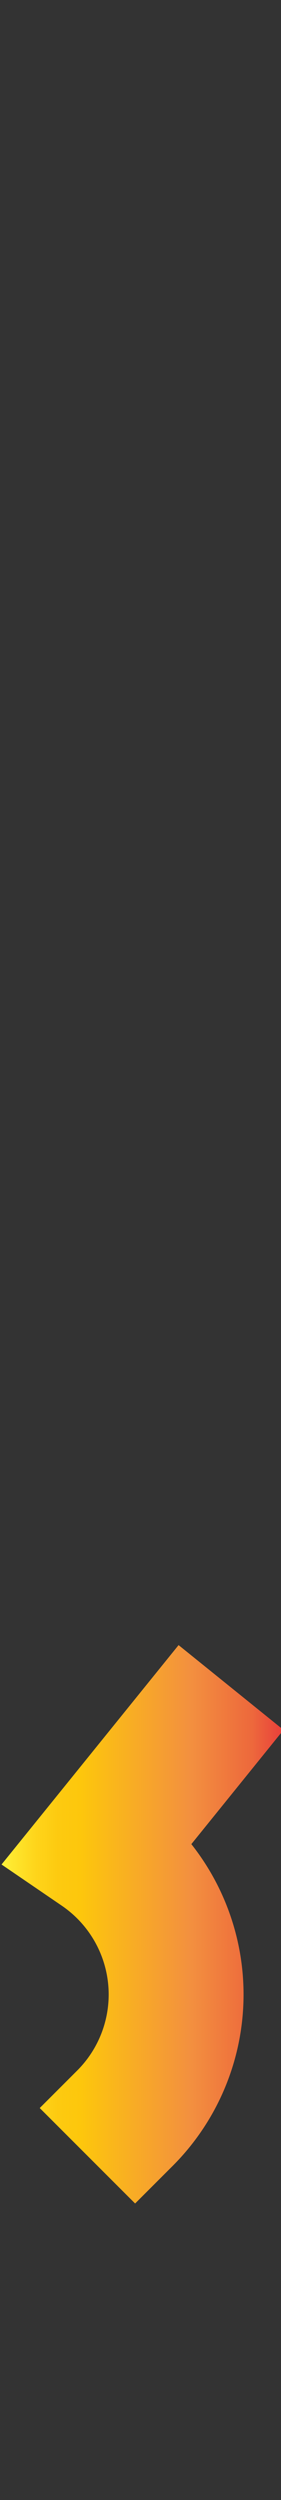 <svg data-name="Layer 2" xmlns="http://www.w3.org/2000/svg" width="22.5" height="200" viewBox="0 0 22.5 200"><rect x="0" y="0" width="22.5" height="200" fill="#333333" stroke="none"/><defs><linearGradient id="a" data-name="Orange, Yellow" x1=".11" y1="153.96" x2="22.7" y2="153.96" gradientUnits="userSpaceOnUse"><stop offset="0" stop-color="#fff33b"/><stop offset=".04" stop-color="#fee72e"/><stop offset=".12" stop-color="#fed51b"/><stop offset=".2" stop-color="#fdca10"/><stop offset=".28" stop-color="#fdc70c"/><stop offset=".67" stop-color="#f3903f"/><stop offset=".89" stop-color="#ed683c"/><stop offset="1" stop-color="#e93e3a"/></linearGradient></defs><title>_</title><path d="M18.5 135L8 148a14 14 0 0 1 2 21.46l-3 3" fill="none" stroke-miterlimit="10" stroke-width="10.8" stroke="url(#a)"/></svg>